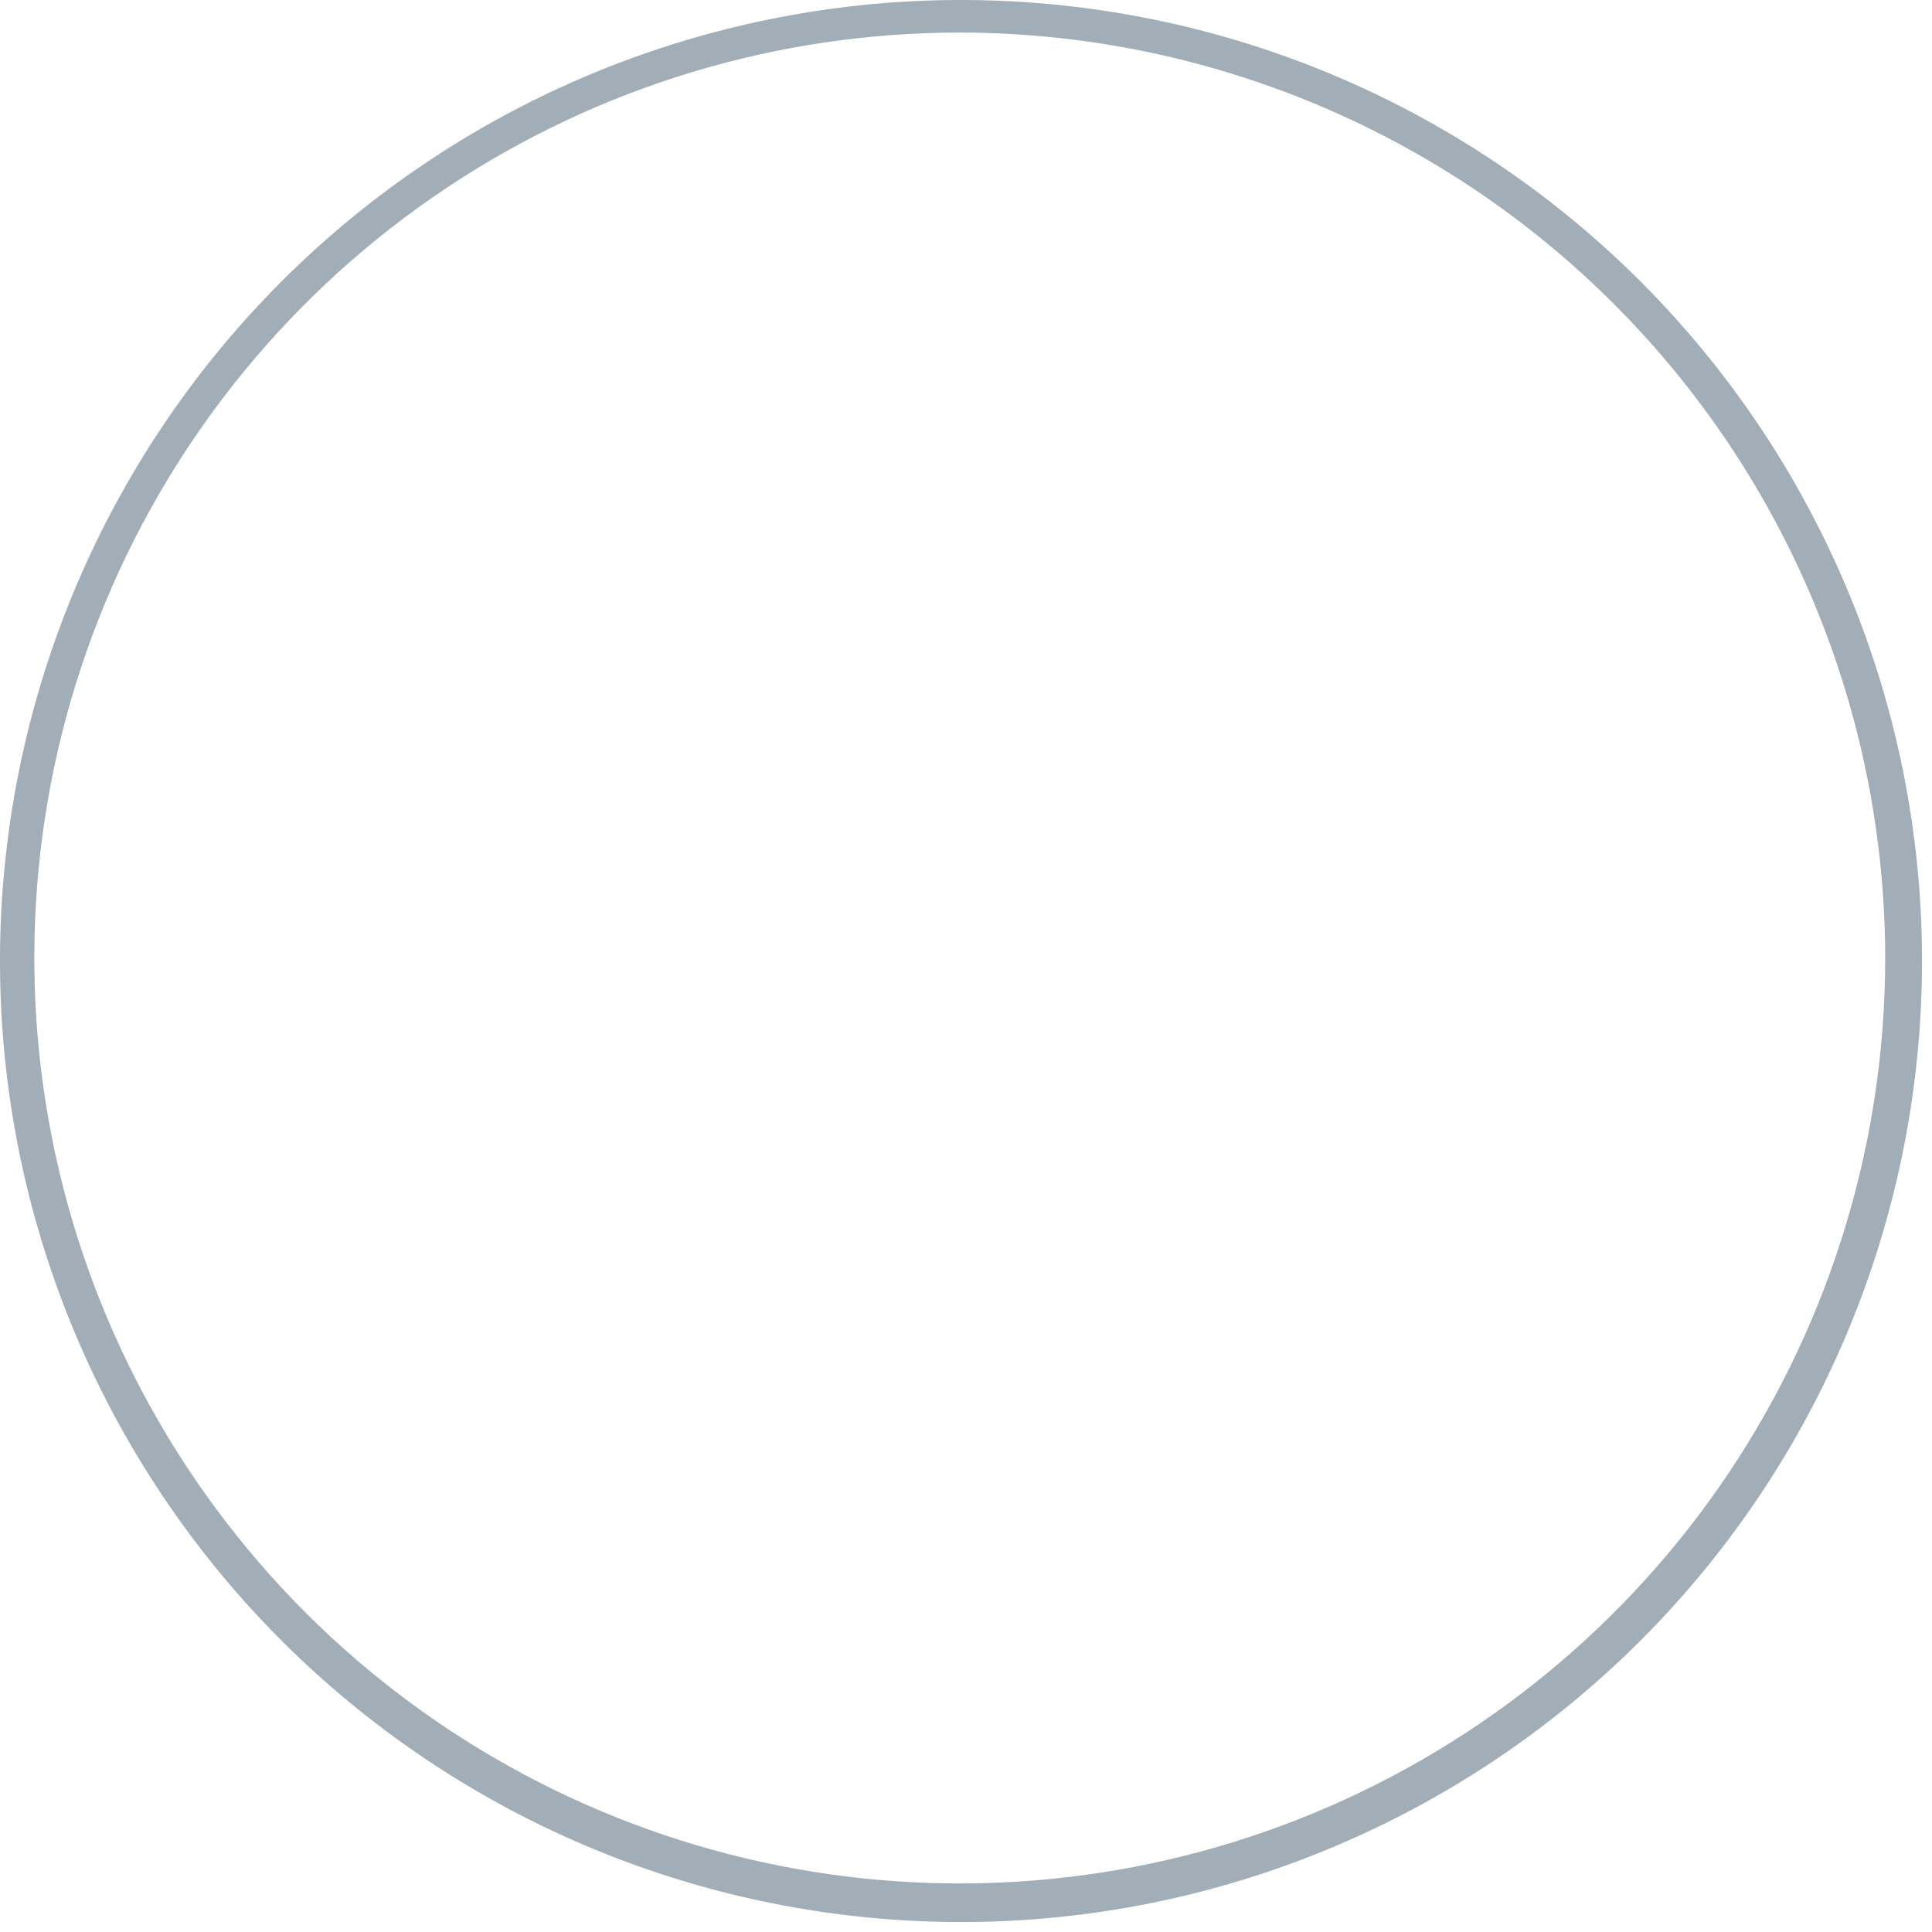 <svg width="72" height="72" viewBox="0 0 72 72" fill="none" xmlns="http://www.w3.org/2000/svg">
<path d="M35.767 71.628C26.89 71.616 18.333 68.308 11.756 62.344C5.18 56.38 1.052 48.187 0.175 39.353C-0.702 30.518 1.733 21.673 7.009 14.533C12.284 7.393 20.024 2.466 28.726 0.709C37.428 -1.049 46.472 0.489 54.105 5.023C61.738 9.557 67.414 16.765 70.034 25.248C72.653 33.73 72.028 42.883 68.281 50.931C64.534 58.979 57.931 65.349 49.753 68.804C45.328 70.677 40.572 71.637 35.767 71.628ZM35.767 1.213C28.946 1.213 22.278 3.236 16.606 7.026C10.935 10.816 6.514 16.201 3.904 22.503C1.293 28.805 0.611 35.74 1.941 42.43C3.272 49.12 6.557 55.266 11.38 60.09C16.203 64.913 22.349 68.198 29.039 69.528C35.729 70.859 42.664 70.176 48.966 67.566C55.268 64.956 60.654 60.534 64.444 54.863C68.234 49.191 70.256 42.523 70.256 35.702C70.246 26.558 66.609 17.791 60.143 11.326C53.678 4.86 44.911 1.223 35.767 1.213Z" fill="#A1AEB7"/>
</svg>
